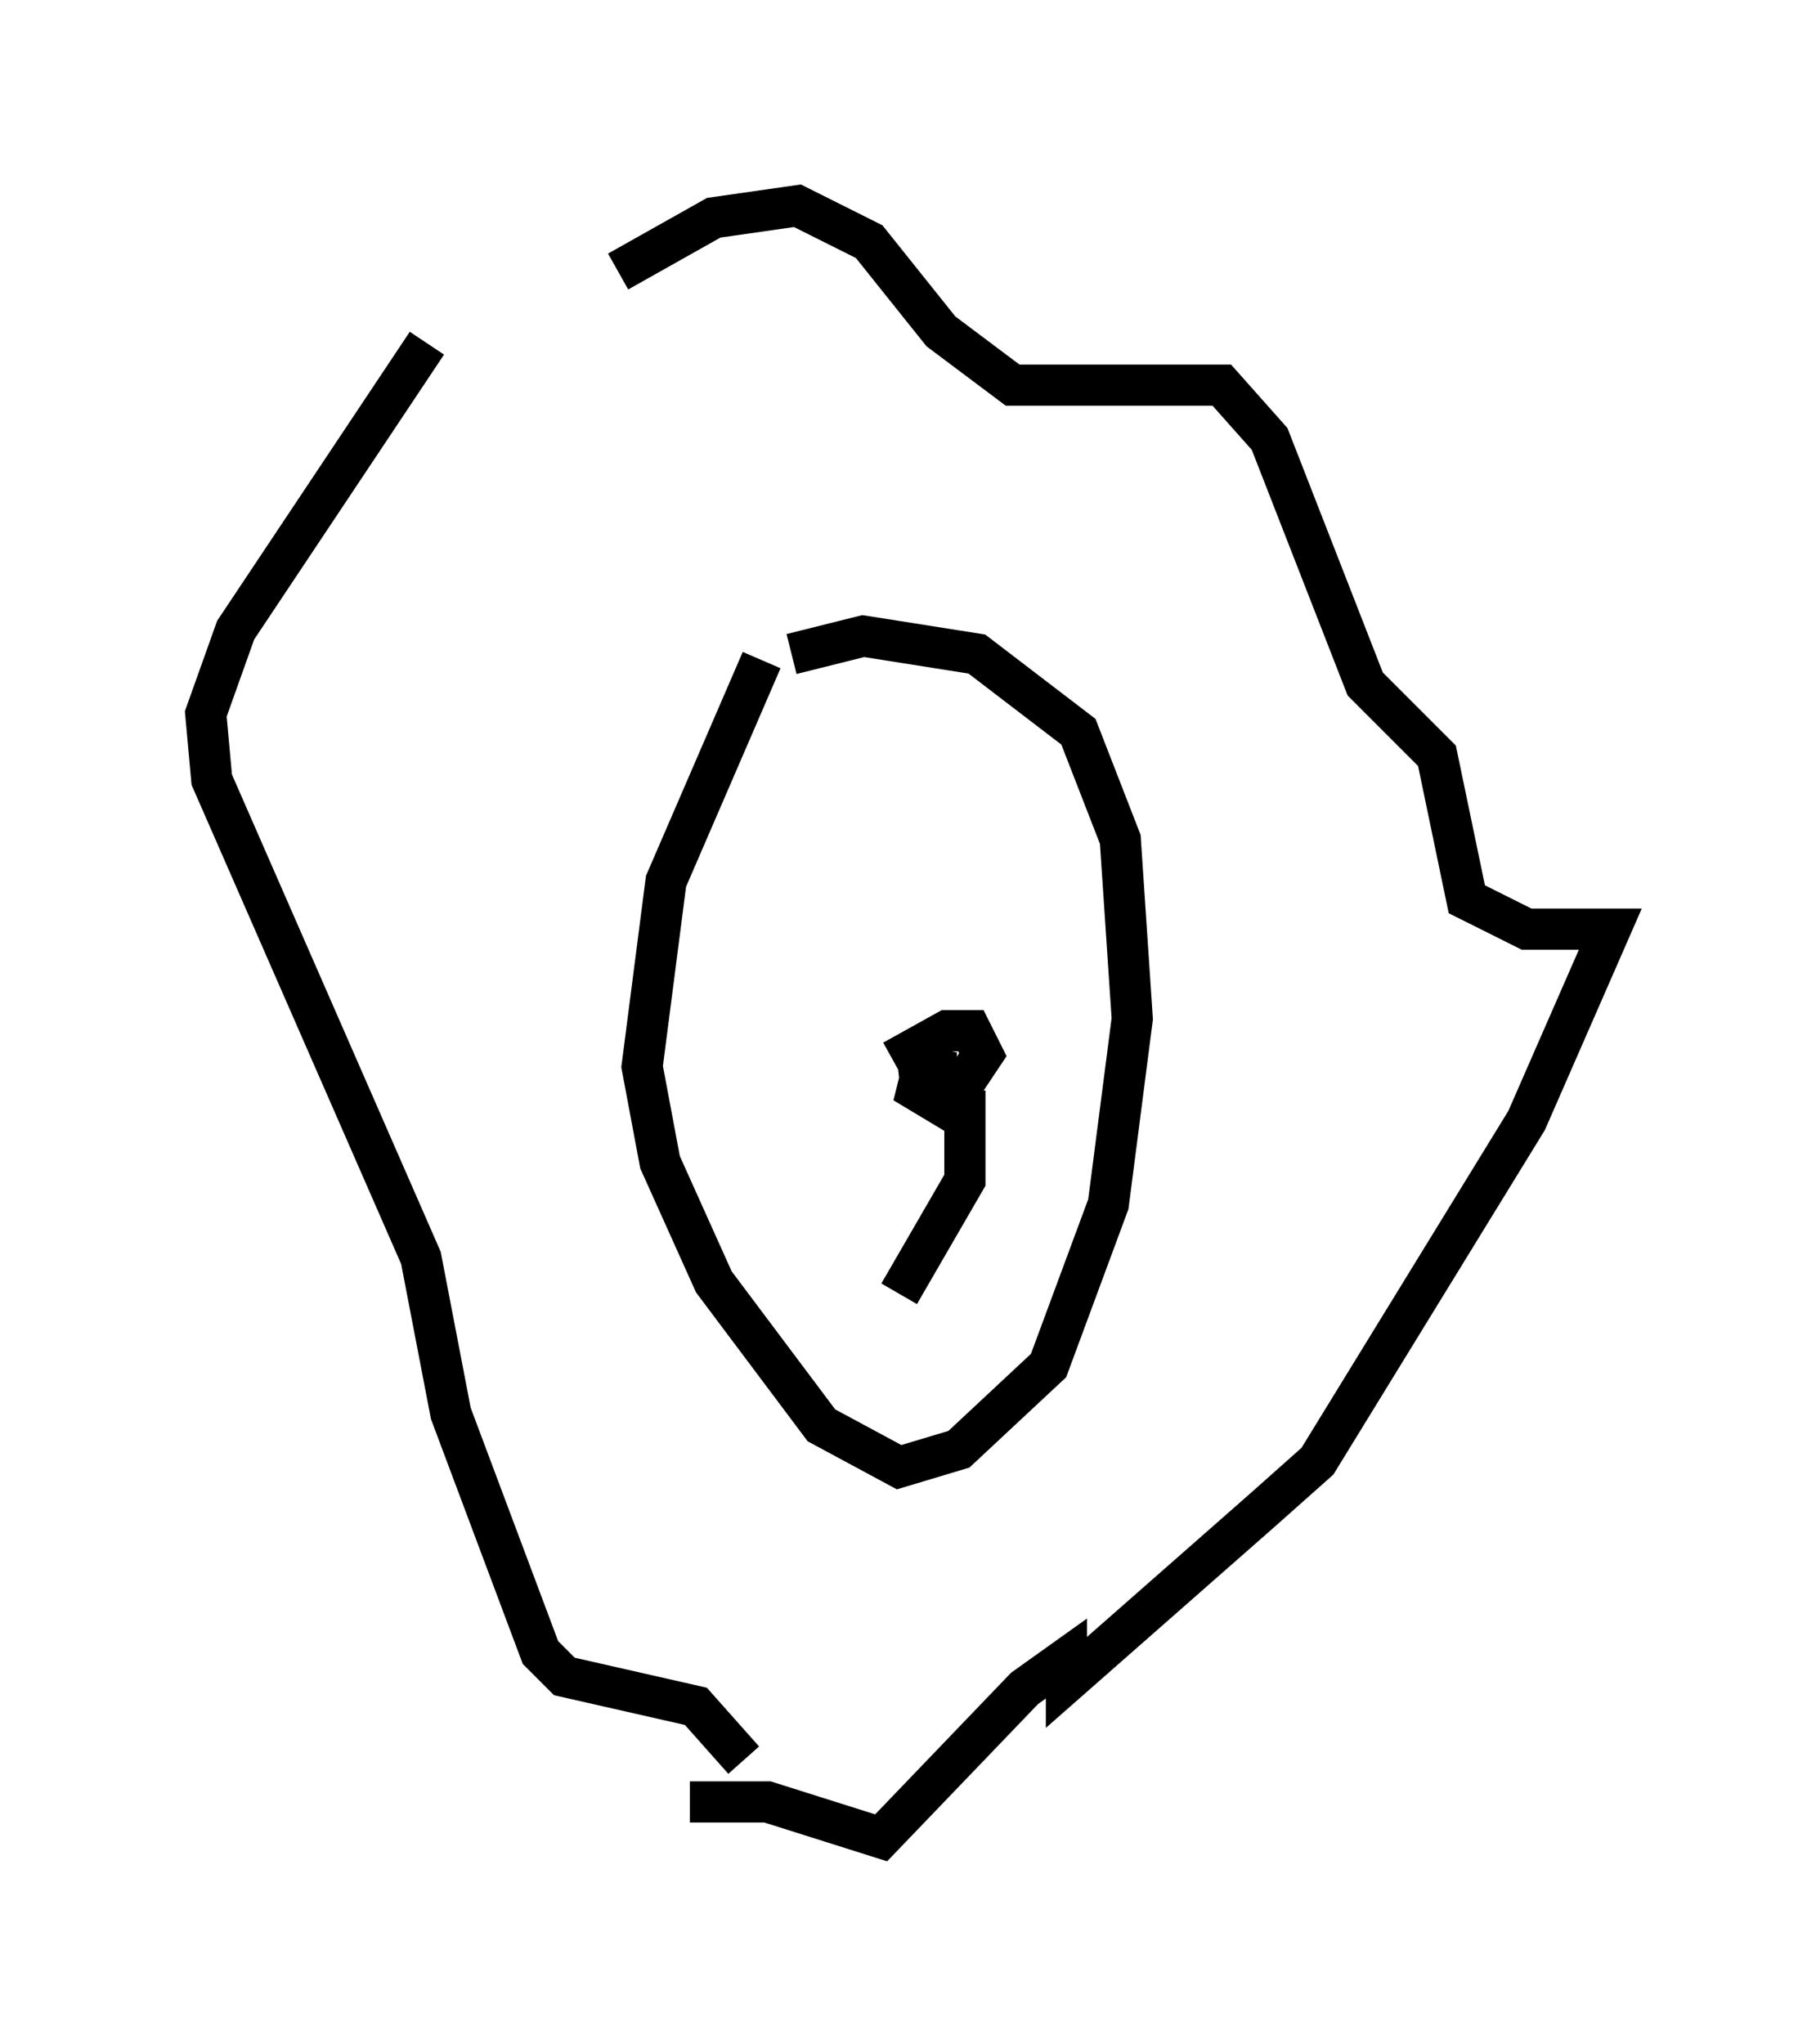 <?xml version="1.0" encoding="utf-8" ?>
<svg baseProfile="full" height="49.654" version="1.1" width="44.134" xmlns="http://www.w3.org/2000/svg" xmlns:ev="http://www.w3.org/2001/xml-events" xmlns:xlink="http://www.w3.org/1999/xlink"><defs /><rect fill="white" height="49.654" width="44.134" x="0" y="0" /><path d="M11.391, 10.374 m3.631, -3.777 l2.324, -1.307 2.034, -0.291 l1.743, 0.872 1.743, 2.179 l1.743, 1.307 5.084, 0.0 l1.162, 1.307 2.324, 5.955 l1.743, 1.743 0.726, 3.486 l1.453, 0.726 2.034, 0.0 l-2.034, 4.648 -5.084, 8.279 l-1.307, 1.162 -4.793, 4.212 l0.0, -0.581 -1.017, 0.726 l-3.486, 3.631 -2.76, -0.872 l-1.888, 0.0 m-6.391, -35.441 l-4.648, 6.972 -0.726, 2.034 l0.145, 1.598 5.084, 11.62 l0.726, 3.777 2.179, 5.81 l0.581, 0.581 3.196, 0.726 l1.162, 1.307 m0.436, -26.726 l-2.324, 5.374 -0.581, 4.503 l0.436, 2.324 1.307, 2.905 l2.615, 3.486 1.888, 1.017 l1.453, -0.436 2.179, -2.034 l1.453, -3.922 0.581, -4.503 l-0.291, -4.358 -1.017, -2.615 l-2.469, -1.888 -2.76, -0.436 l-1.743, 0.436 m2.615, 10.313 l1.307, -0.145 -0.726, -0.145 l-0.145, 0.581 0.726, 0.436 l0.872, -1.307 -0.291, -0.581 l-0.581, 0.0 -1.307, 0.726 m1.743, 0.726 l0.0, 2.179 -1.598, 2.76 " fill="none" stroke="black" stroke-width="1" /></svg>
